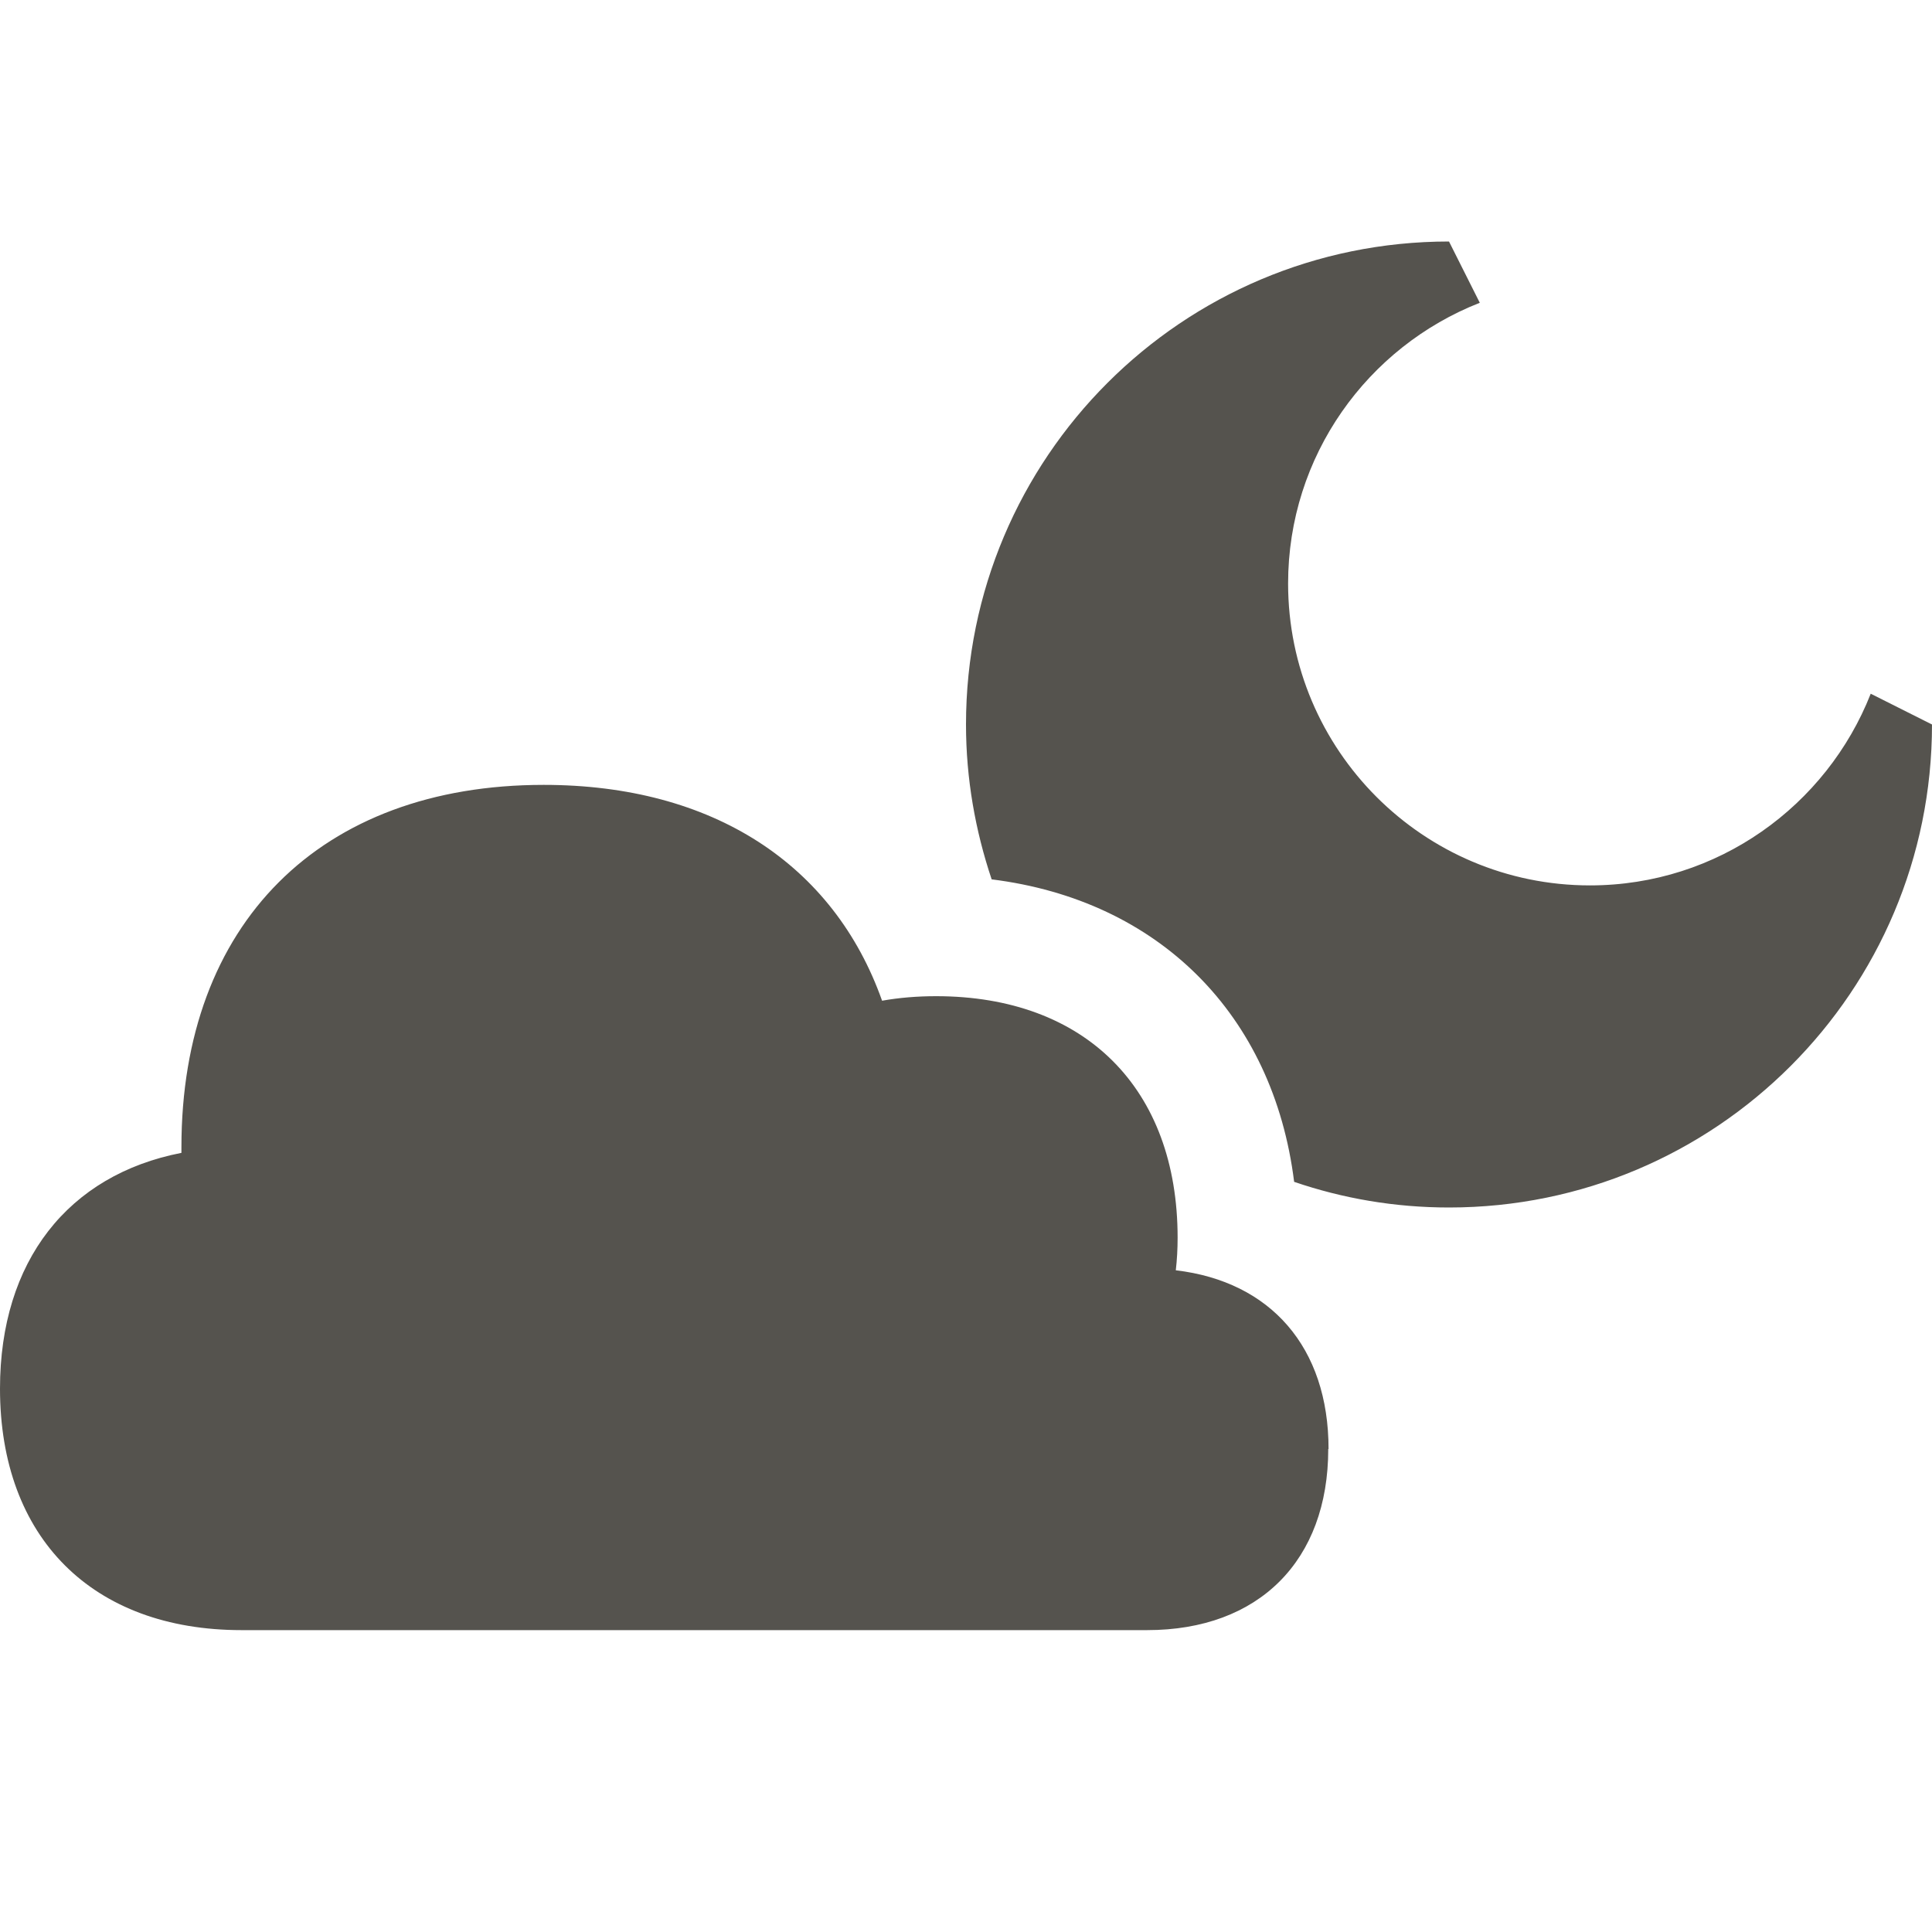 <svg xmlns="http://www.w3.org/2000/svg" viewBox="0 0 64 64"><defs fill="#55534E"></defs><path d="m44,48c0,3.7-2.3,6-6,6H8c-4.94,0-8-3.06-8-8,0-4.23,2.26-7.08,6.01-7.81,0-.06,0-.13,0-.19,0-7.4,4.6-12,12-12,5.61,0,9.61,2.64,11.21,7.15.56-.1,1.16-.15,1.79-.15,4.94,0,8,3.06,8,8,0,.37-.02.73-.06,1.08,3.14.37,5.06,2.55,5.06,5.92Zm17.97-25.02c-1.46,3.71-5.07,6.35-9.3,6.35-5.52,0-10-4.48-10-10,0-4.23,2.63-7.84,6.35-9.3l-1.02-2.03c-8.84,0-16,7.16-16,16,0,1.8.31,3.52.85,5.13,5.54.69,9.33,4.48,10.02,10.02,1.61.55,3.33.85,5.13.85,8.84,0,16-7.16,16-16l-2.03-1.02Z" fill="#55534E"></path></svg>
